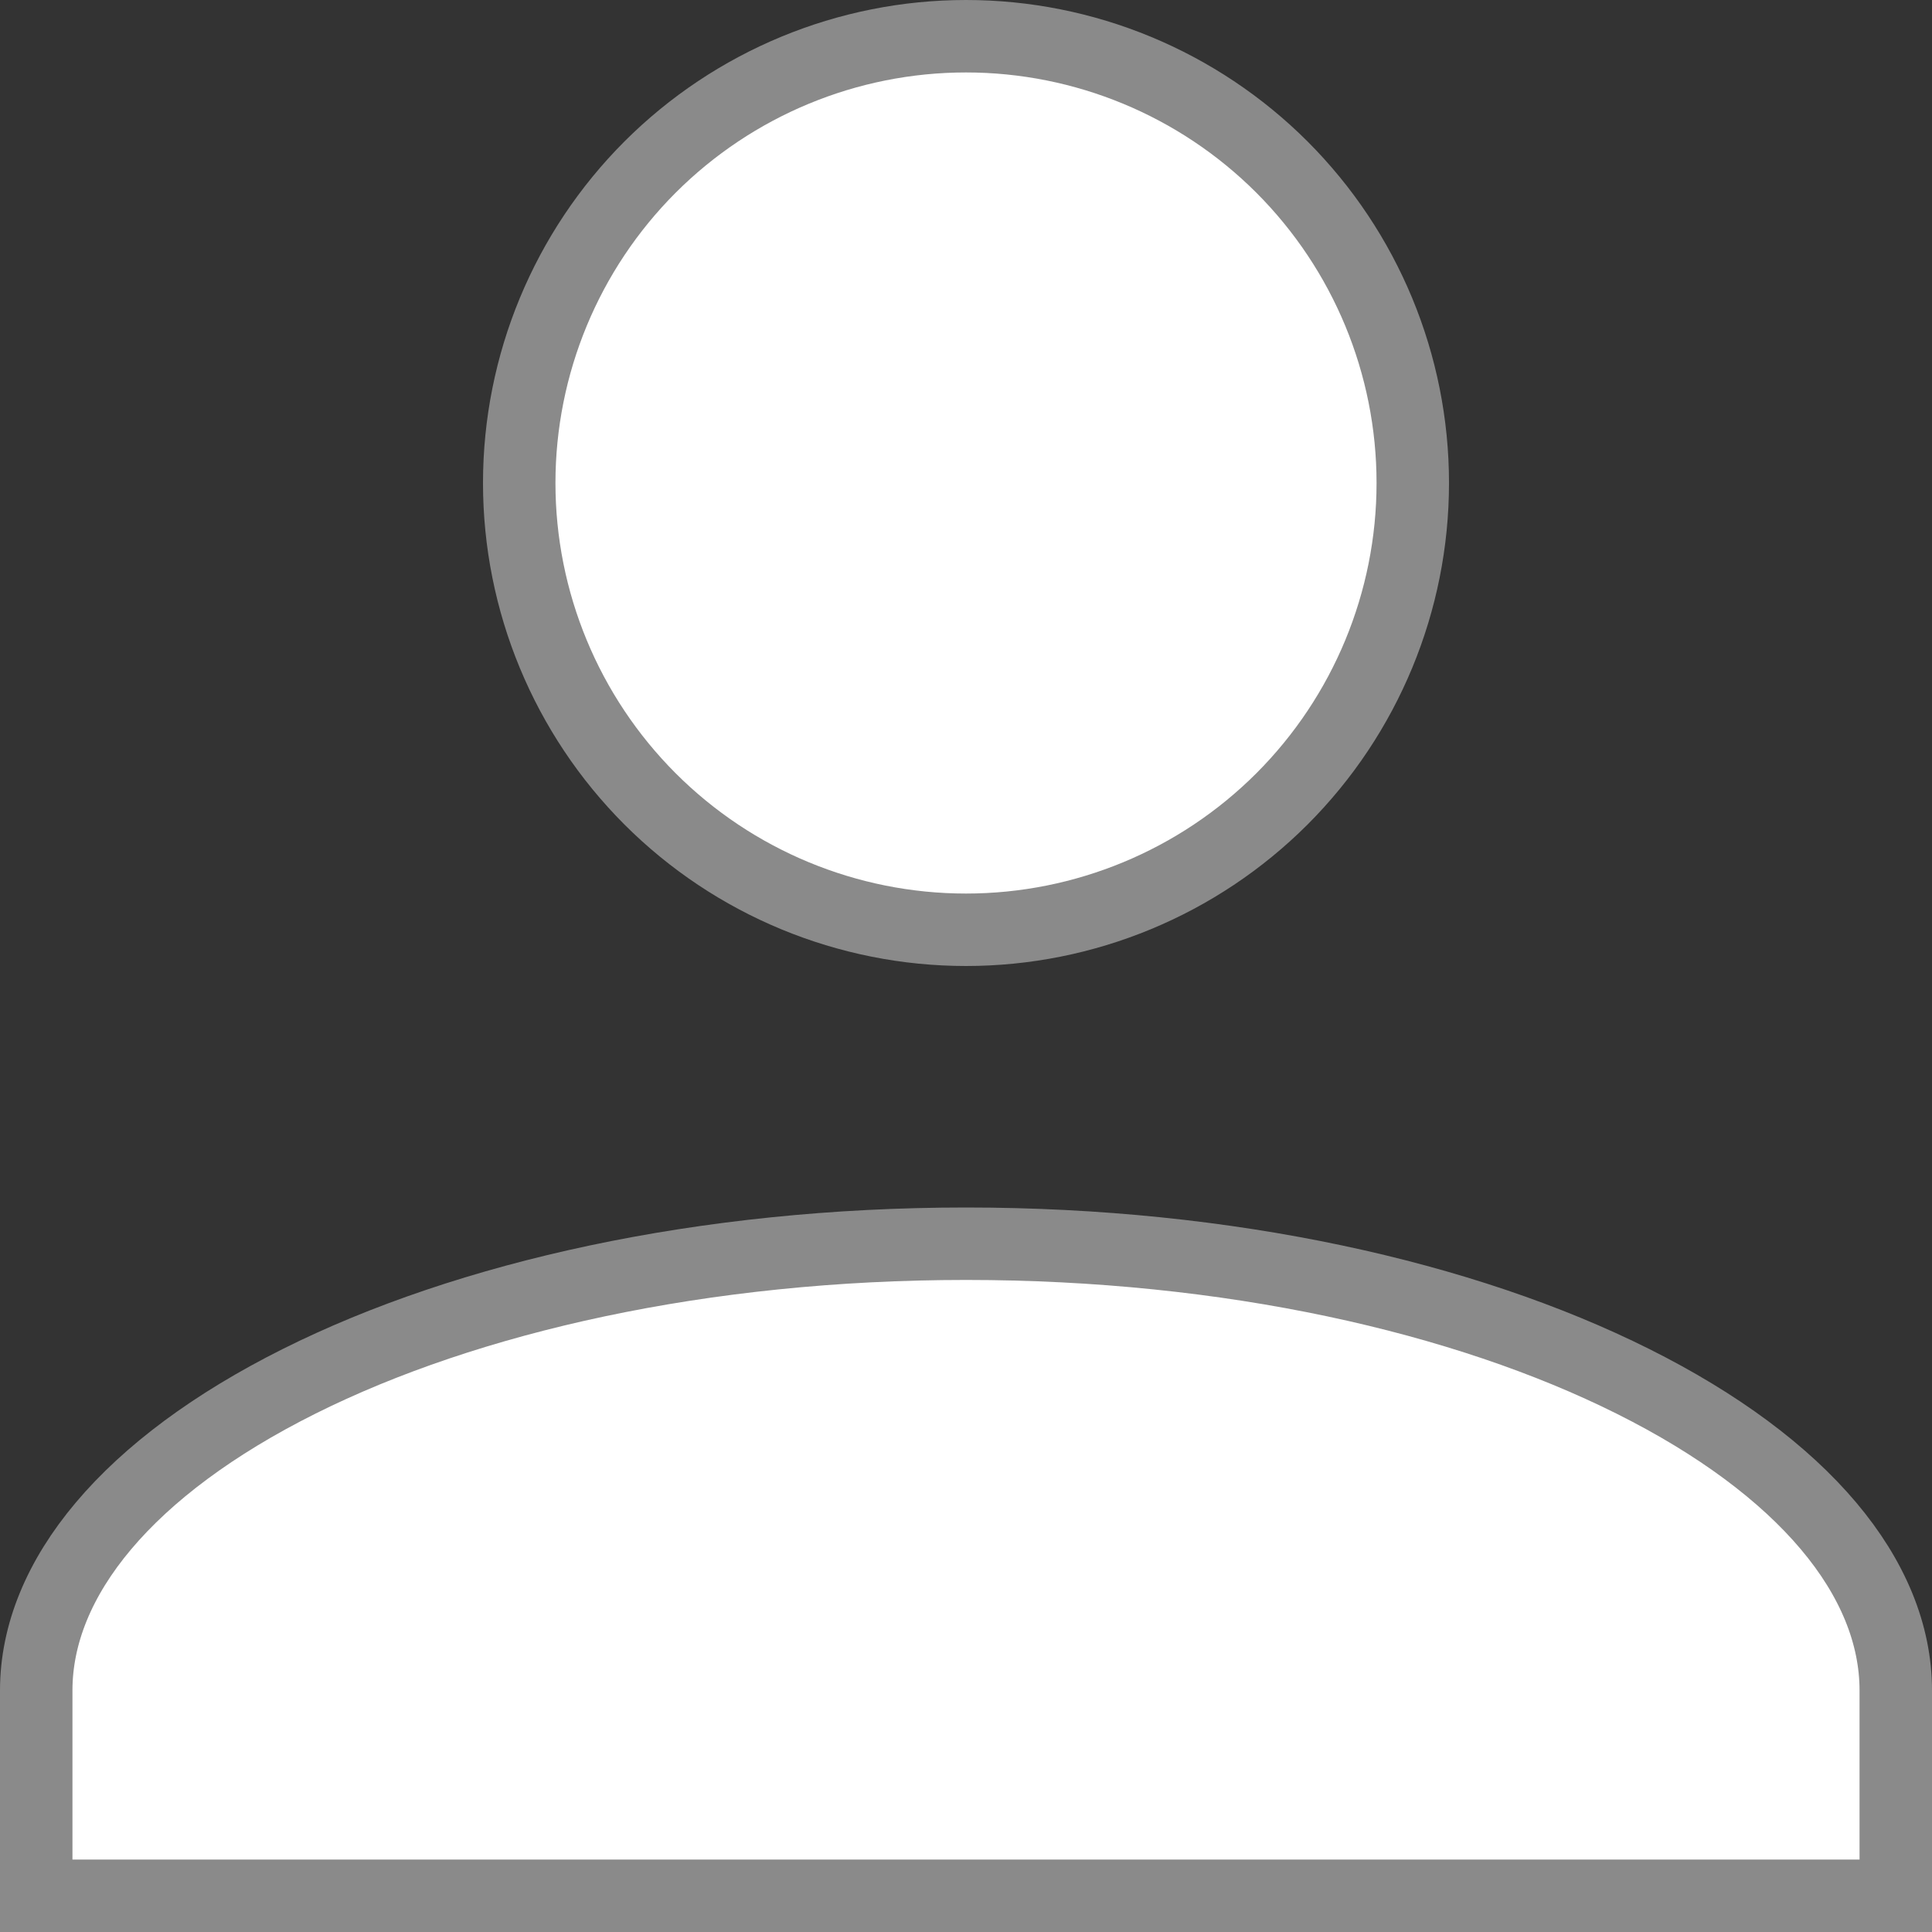 <svg width="40" height="40" viewBox="0 0 40 40" fill="none" xmlns="http://www.w3.org/2000/svg">
<rect x="0" y="0" width="40" height="40" fill="#333333" stroke="none"/>
<path d="M20 0.75C22.453 0.75 24.806 1.725 26.541 3.459C28.275 5.194 29.25 7.547 29.25 10C29.25 12.453 28.275 14.806 26.541 16.541C24.806 18.275 22.453 19.25 20 19.25C17.547 19.25 15.194 18.275 13.459 16.541C11.725 14.806 10.75 12.453 10.75 10C10.75 7.547 11.725 5.194 13.459 3.459C15.194 1.725 17.547 0.75 20 0.75ZM20 25.75C25.434 25.75 30.314 26.852 33.808 28.599C37.347 30.368 39.25 32.674 39.25 35V39.25H0.75V35C0.75 32.674 2.653 30.368 6.192 28.599C9.686 26.852 14.566 25.75 20 25.75Z" fill="white" stroke="#8A8A8A" stroke-width="1.5"/>
</svg>
